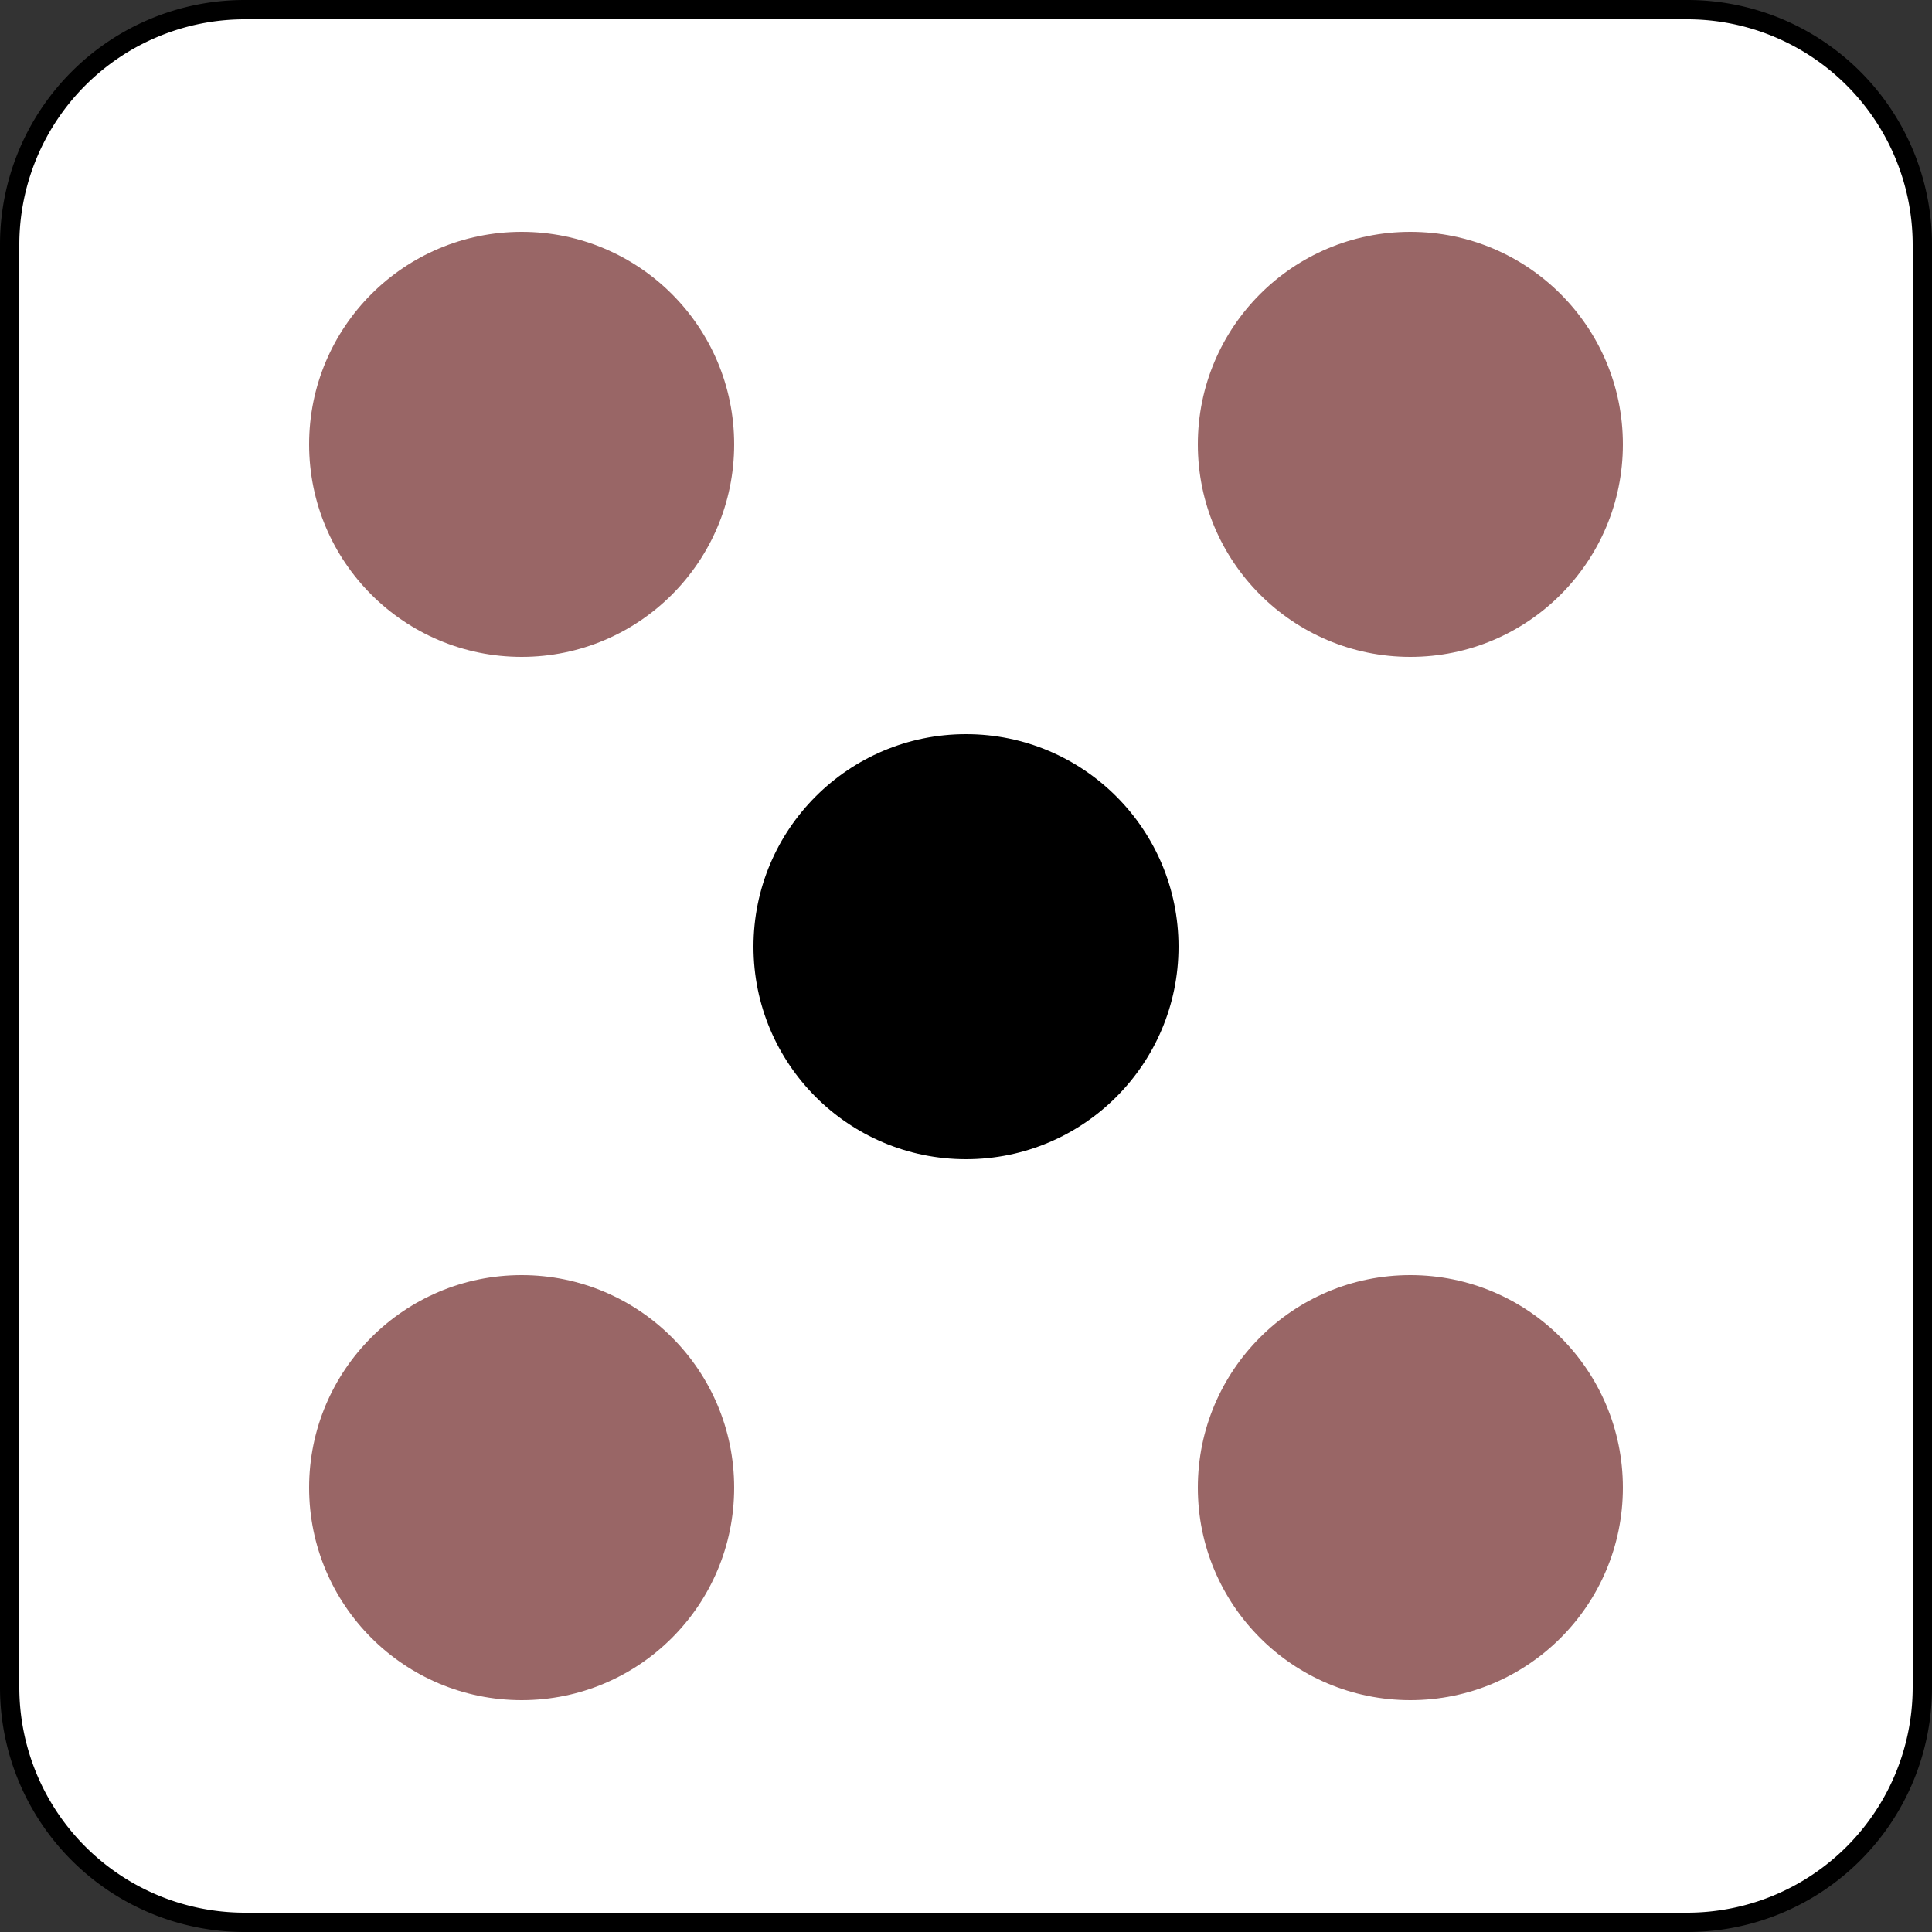 <svg xmlns="http://www.w3.org/2000/svg" viewBox="0 0 100 100"><rect x="0" y="0" width="100" height="100" fill="#333333" stroke="none"/><defs><style>.cls-1{fill:#fff;}.cls-2{fill:#966;}</style></defs><title>5</title><g id="dice-background"><rect class="cls-1" x="0.5" y="0.5" width="99" height="99" rx="12.16"/><path d="M87.34,1A11.67,11.67,0,0,1,99,12.66V87.34A11.67,11.67,0,0,1,87.34,99H12.66A11.67,11.67,0,0,1,1,87.34V12.66A11.67,11.67,0,0,1,12.66,1H87.34m0-1H12.66A12.66,12.66,0,0,0,0,12.66V87.34A12.66,12.66,0,0,0,12.66,100H87.34A12.66,12.66,0,0,0,100,87.34V12.66A12.66,12.66,0,0,0,87.34,0Z"/></g><g id="ace"><circle cx="50" cy="49" r="11"/></g><g id="four"><circle class="cls-2" cx="27" cy="23" r="11"/><circle class="cls-2" cx="73" cy="77" r="11"/><circle class="cls-2" cx="27" cy="77" r="11"/><circle class="cls-2" cx="73" cy="23" r="11"/></g></svg>
